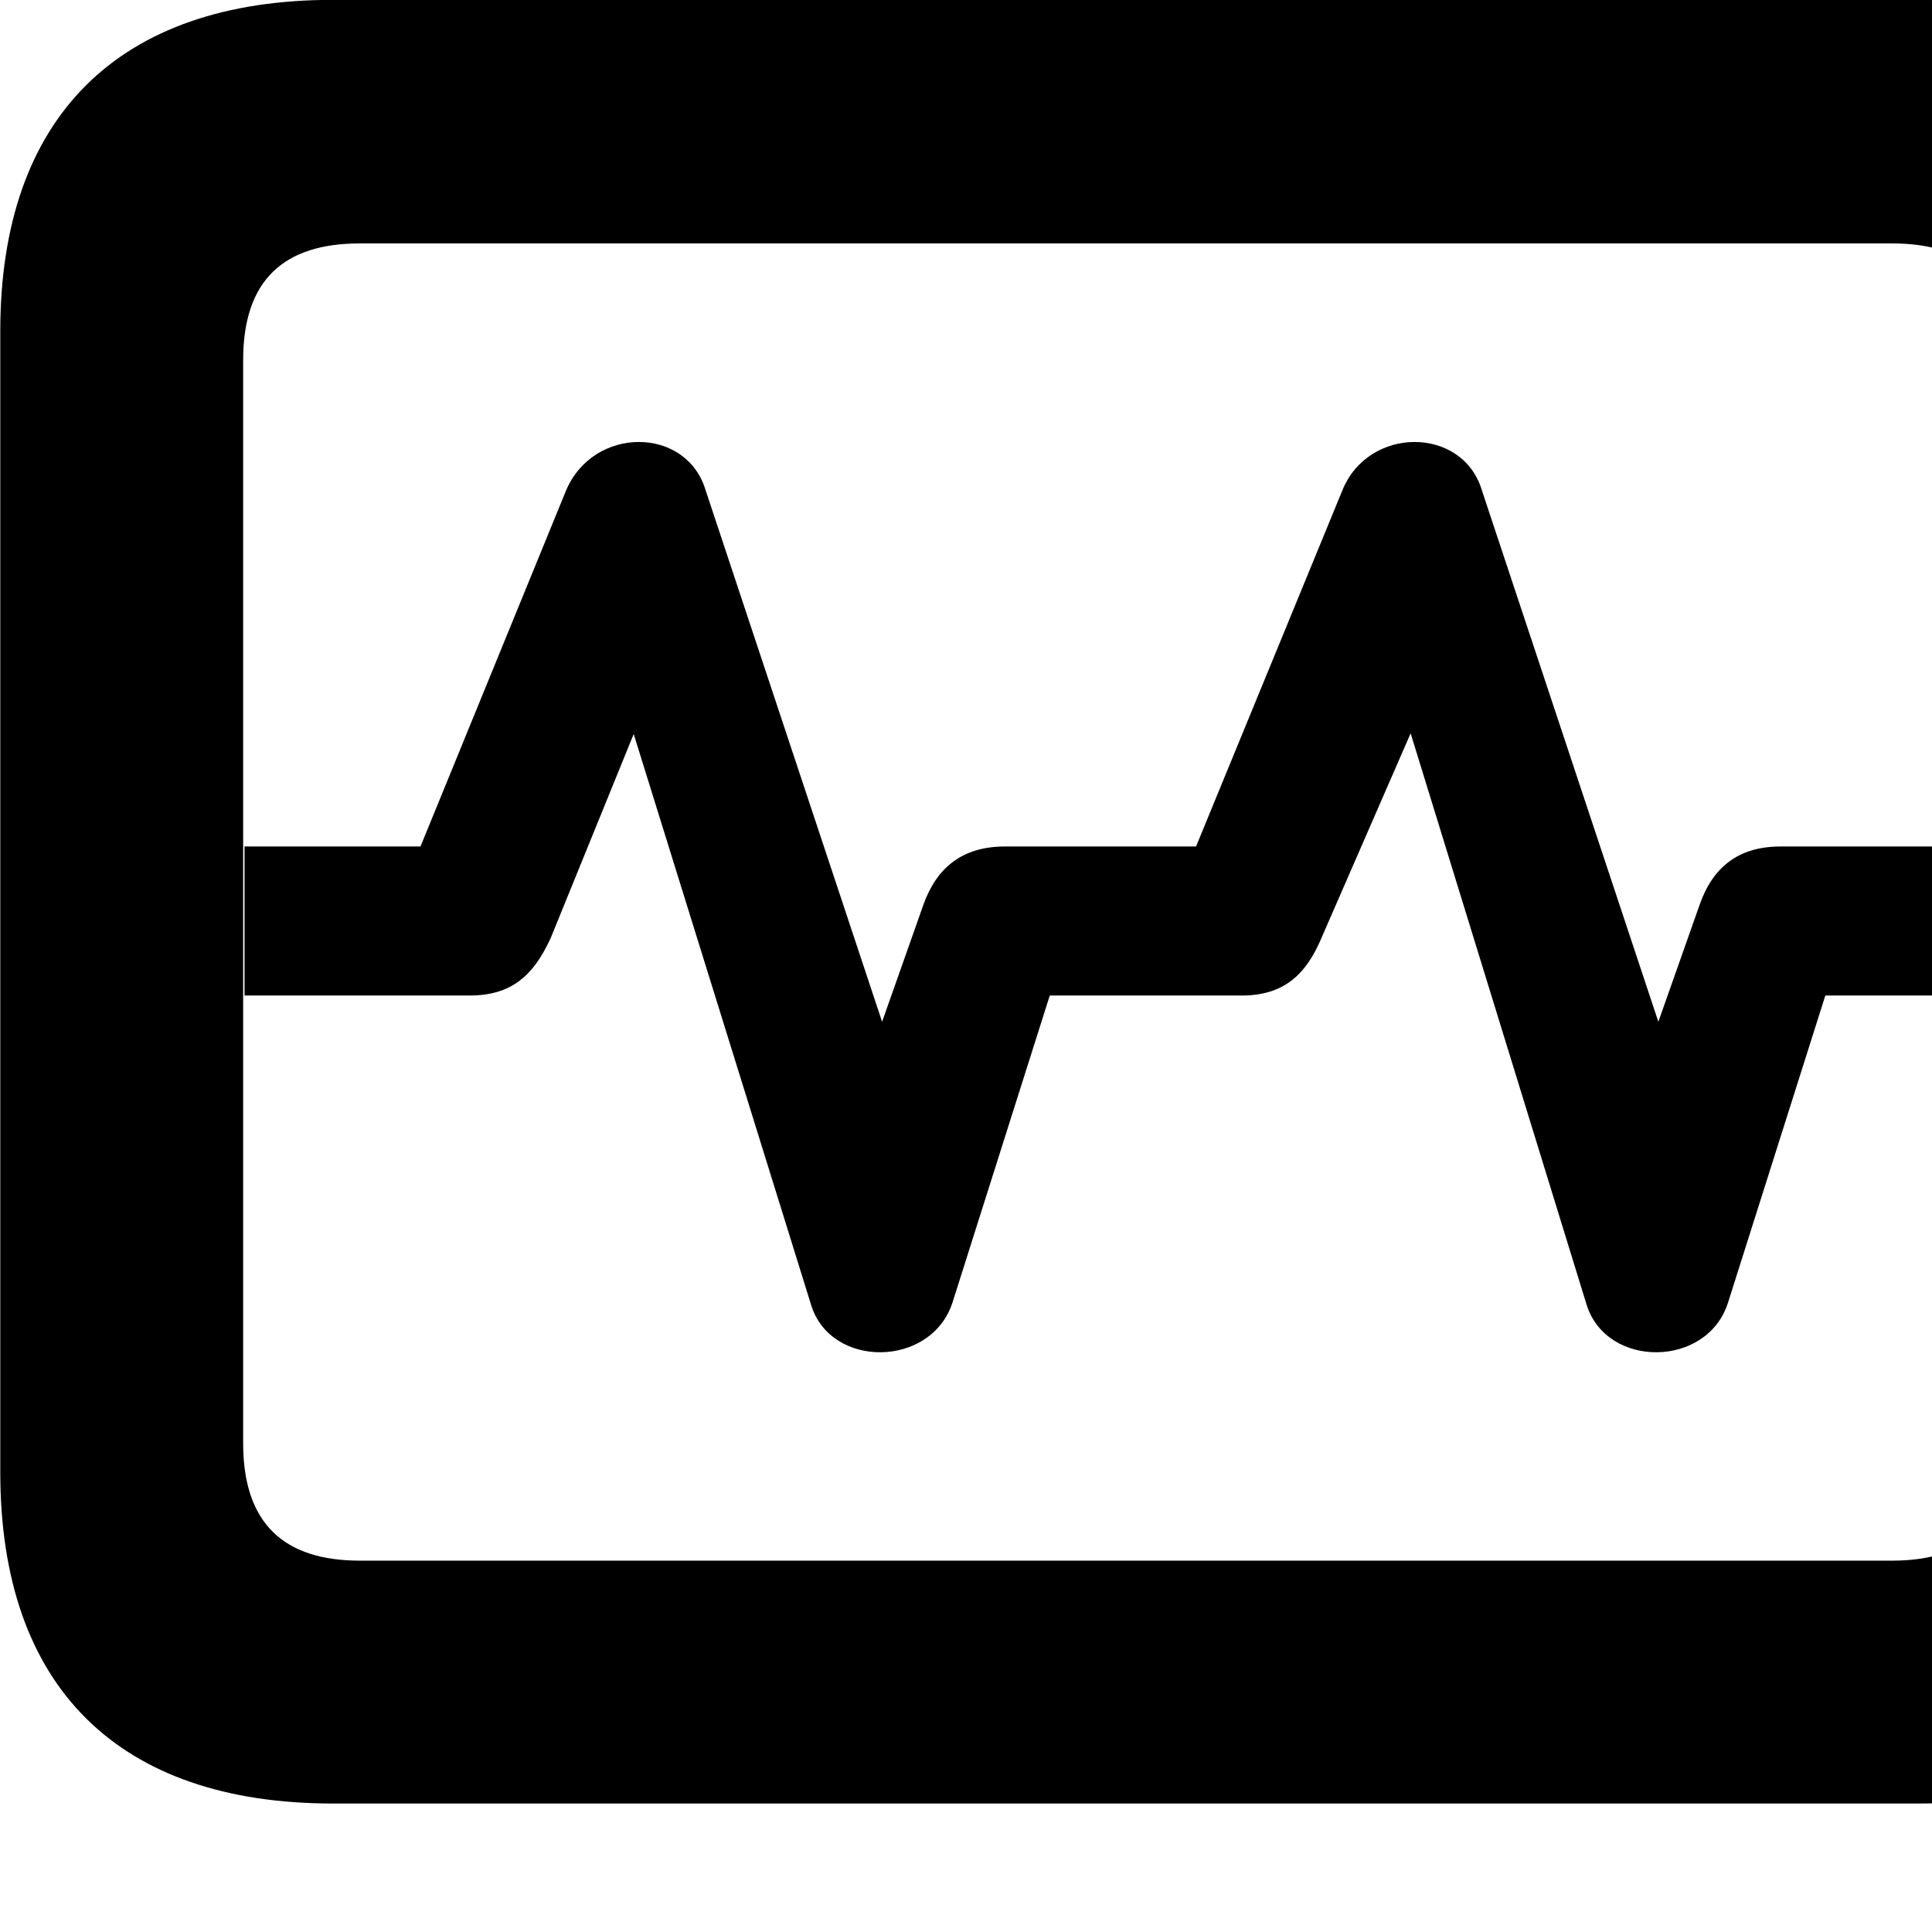 <svg xmlns="http://www.w3.org/2000/svg" viewBox="0 0 28 28" width="28" height="28">
  <path d="M4.824 26.138H27.804C30.944 26.138 32.634 24.448 32.634 21.338V4.798C32.634 1.698 30.944 -0.002 27.804 -0.002H4.824C1.714 -0.002 0.004 1.698 0.004 4.798V21.338C0.004 24.448 1.714 26.138 4.824 26.138ZM5.214 22.618C4.114 22.618 3.524 22.078 3.524 20.918V5.218C3.524 4.058 4.114 3.528 5.214 3.528H27.424C28.524 3.528 29.104 4.058 29.104 5.218V12.268H25.804C25.194 12.268 24.824 12.568 24.634 13.108L24.034 14.808L21.474 7.098C21.194 6.178 19.834 6.168 19.454 7.108L17.334 12.268H14.564C13.944 12.268 13.574 12.578 13.384 13.108L12.784 14.808L10.224 7.098C9.944 6.178 8.604 6.168 8.204 7.108L6.094 12.268H3.544V14.428H6.804C7.414 14.428 7.734 14.138 7.984 13.588L9.184 10.638L11.754 18.908C12.034 19.838 13.494 19.828 13.804 18.878L15.214 14.428H17.994C18.594 14.428 18.924 14.138 19.154 13.588L20.444 10.628L22.994 18.908C23.284 19.838 24.744 19.828 25.044 18.878L26.454 14.428H29.104V20.918C29.104 22.078 28.524 22.618 27.424 22.618Z" />
</svg>
